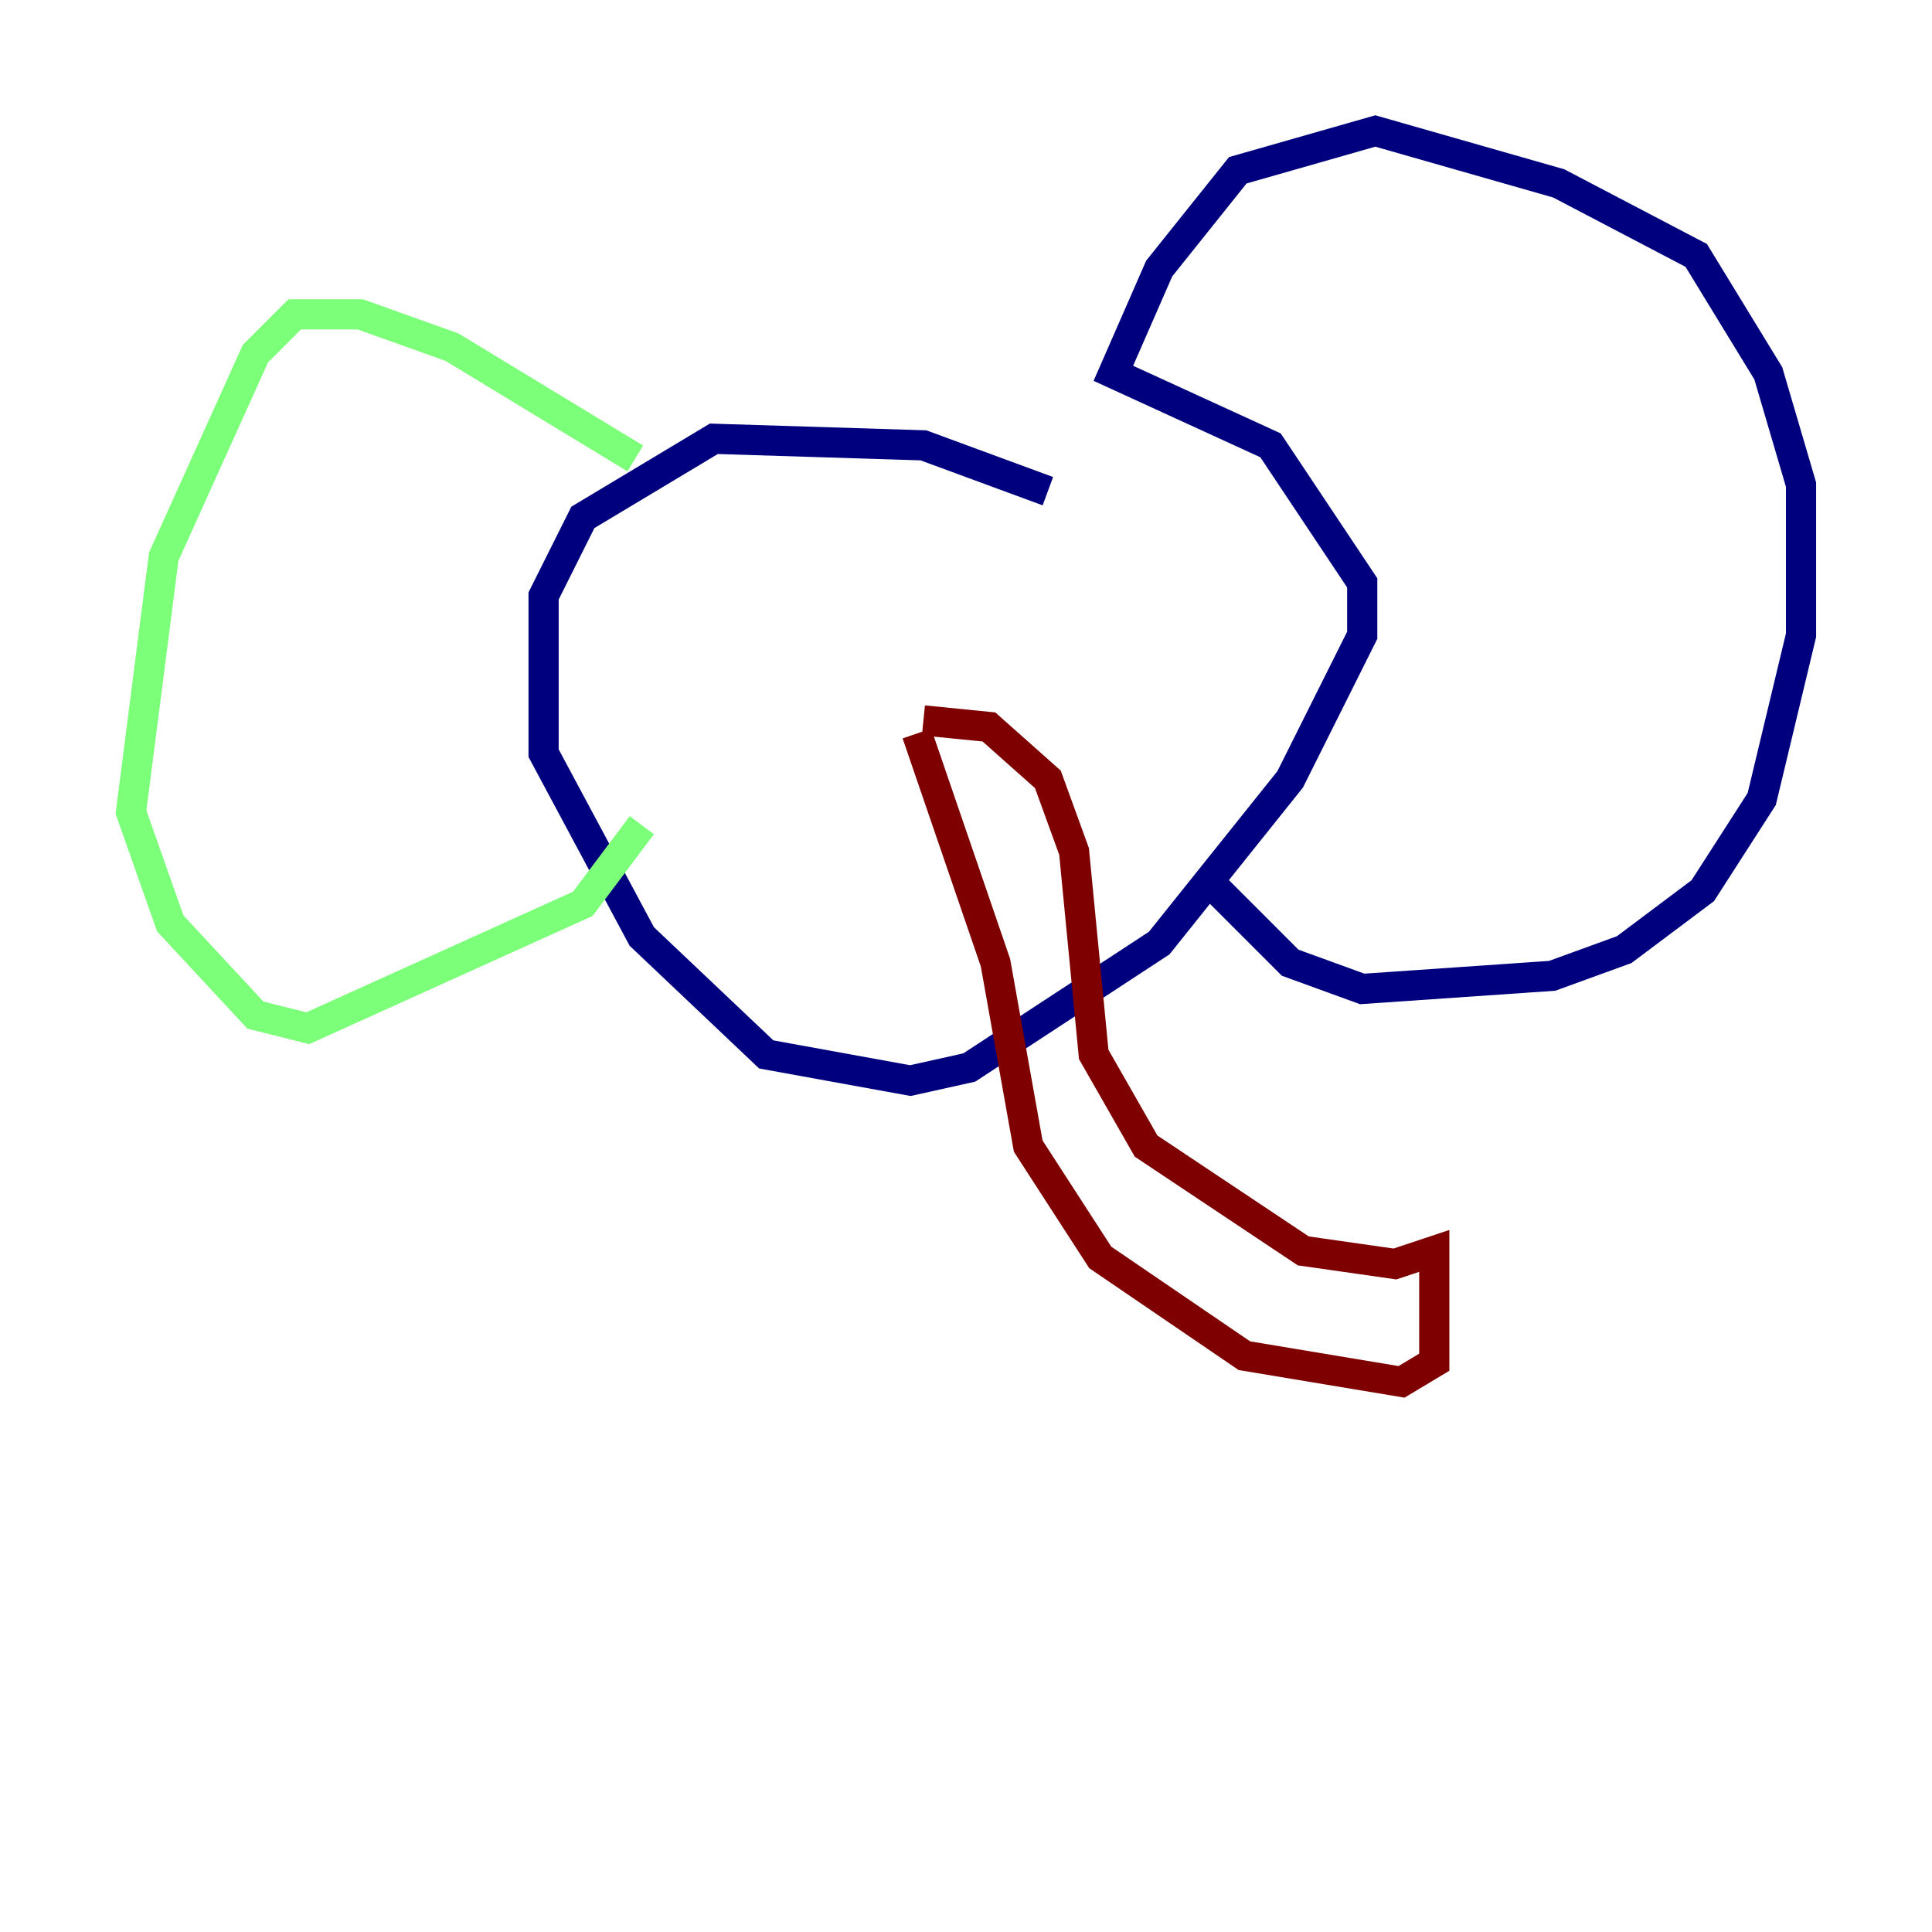 <?xml version="1.0" encoding="utf-8" ?>
<svg baseProfile="tiny" height="128" version="1.2" viewBox="0,0,128,128" width="128" xmlns="http://www.w3.org/2000/svg" xmlns:ev="http://www.w3.org/2001/xml-events" xmlns:xlink="http://www.w3.org/1999/xlink"><defs /><polyline fill="none" points="69.424,32.542 61.18,29.505 47.295,29.071 38.617,34.278 36.014,39.485 36.014,49.898 42.522,62.047 50.766,69.858 60.312,71.593 64.217,70.725 76.8,62.481 85.478,51.634 90.251,42.088 90.251,38.617 84.176,29.505 73.763,24.732 76.8,17.79 82.007,11.281 91.119,8.678 103.268,12.149 112.38,16.922 117.153,24.732 119.322,32.108 119.322,42.088 116.719,52.936 112.814,59.01 107.607,62.915 102.834,64.651 90.251,65.519 85.478,63.783 80.705,59.01" stroke="#00007f" stroke-width="2" /><polyline fill="none" points="42.088,30.373 29.939,22.997 23.864,20.827 19.525,20.827 16.922,23.43 10.848,36.881 8.678,53.803 11.281,61.18 16.922,67.254 20.393,68.122 38.617,59.878 42.522,54.671" stroke="#7cff79" stroke-width="2" /><polyline fill="none" points="61.18,47.729 65.519,48.163 69.424,51.634 71.159,56.407 72.461,69.858 75.932,75.932 86.346,82.875 92.42,83.742 95.024,82.875 95.024,90.251 92.854,91.552 82.441,89.817 72.895,83.308 68.122,75.932 65.953,63.783 60.746,48.597" stroke="#7f0000" stroke-width="2" /></svg>
